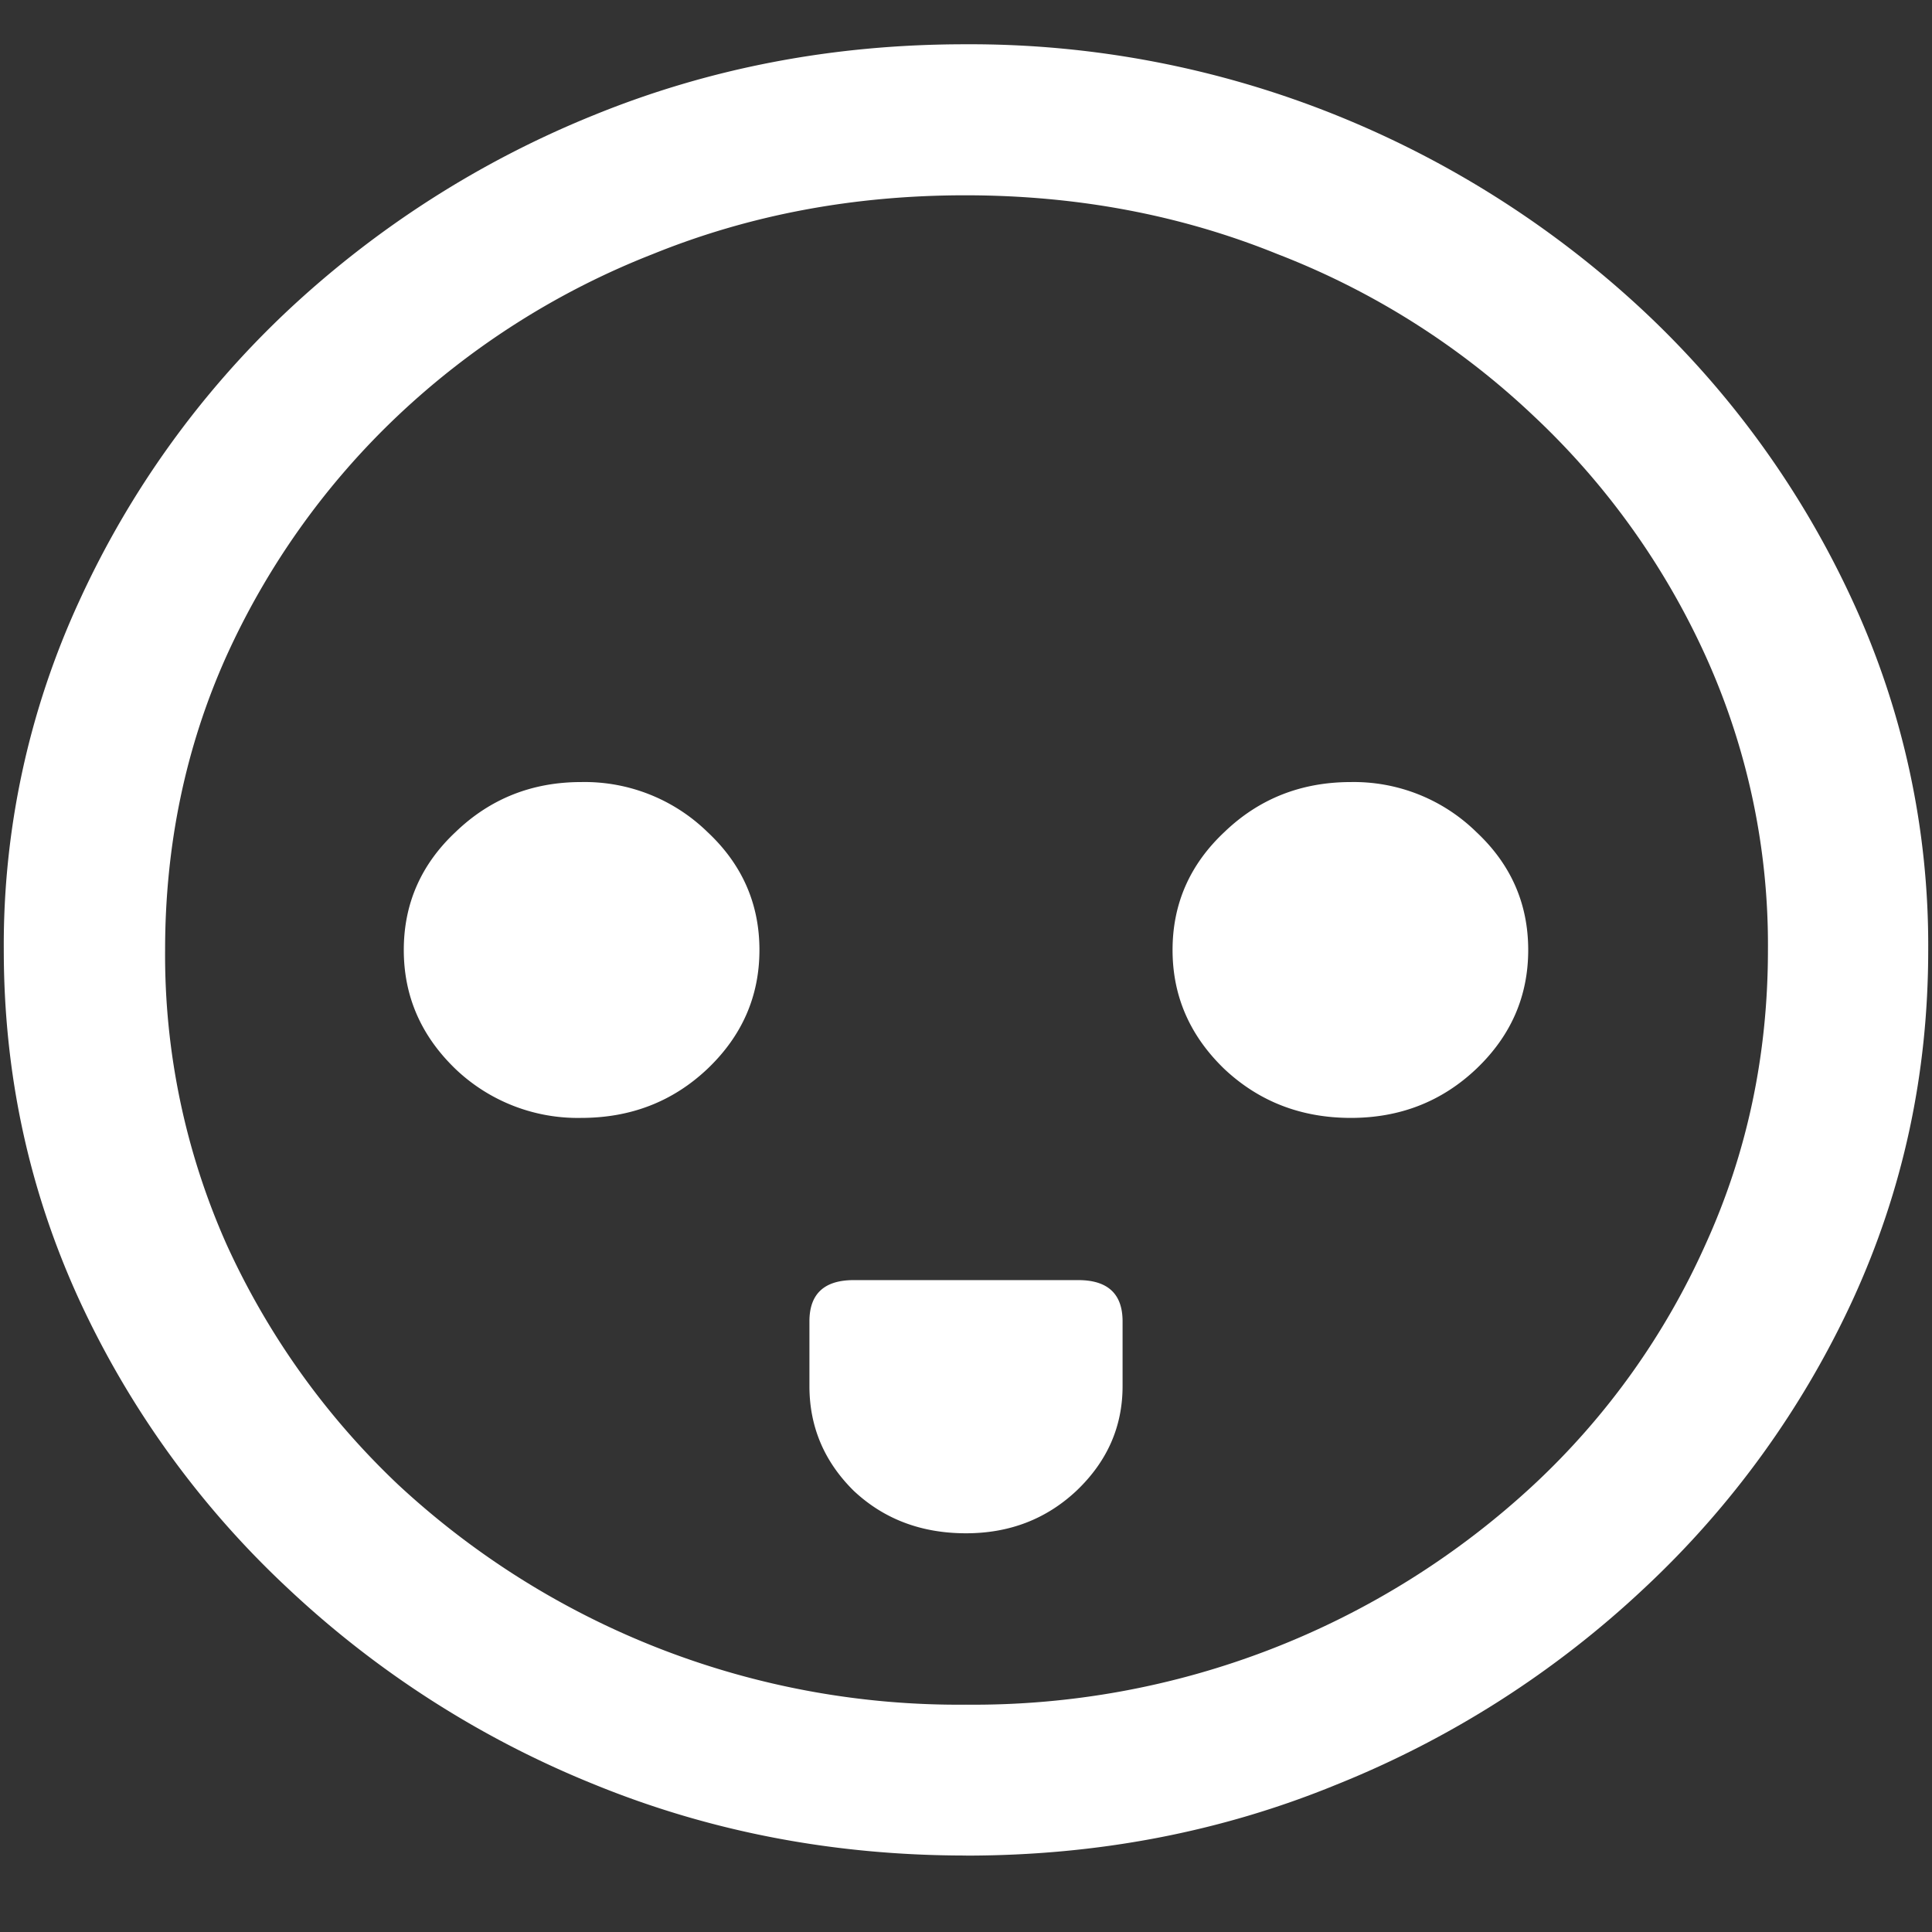 <svg xmlns="http://www.w3.org/2000/svg" width="24" height="24"><rect width="100%" height="100%" fill="#333333" stroke="none"/><path style="stroke:none;fill-rule:nonzero;fill:#fff;fill-opacity:1" d="M7.219 13.887c.617 0 1.14-.203 1.57-.61.43-.41.645-.902.645-1.476s-.215-1.063-.645-1.465a2.185 2.185 0 0 0-1.57-.621c-.61 0-1.13.207-1.559.62-.43.403-.644.892-.644 1.466s.214 1.066.644 1.48a2.2 2.2 0 0 0 1.559.606Zm9.562 0c.61 0 1.13-.203 1.559-.61.43-.41.644-.902.644-1.476s-.214-1.063-.644-1.465a2.174 2.174 0 0 0-1.559-.621c-.617 0-1.14.207-1.57.62-.43.403-.645.892-.645 1.466s.215 1.066.645 1.48c.43.403.953.606 1.57.606Zm-6.176 2.015c-.367 0-.55.172-.55.512v.805c0 .504.183.937.55 1.3.375.352.84.528 1.395.528.54 0 .996-.176 1.371-.527.383-.364.574-.797.574-1.301v-.805c0-.34-.183-.512-.55-.512ZM12 23.051c1.633 0 3.168-.293 4.605-.883a12.22 12.22 0 0 0 3.82-2.438 11.467 11.467 0 0 0 2.59-3.582c.626-1.363.938-2.808.938-4.347a10.2 10.2 0 0 0-.937-4.332 11.53 11.53 0 0 0-2.59-3.598 12.361 12.361 0 0 0-3.82-2.437A12.166 12.166 0 0 0 11.987.55c-1.633 0-3.172.293-4.617.883A12.307 12.307 0 0 0 3.562 3.87 11.523 11.523 0 0 0 .985 7.465 10.2 10.2 0 0 0 .047 11.8c0 1.539.312 2.984.937 4.347a11.467 11.467 0 0 0 2.59 3.582 12.236 12.236 0 0 0 3.809 2.438c1.445.59 2.984.883 4.617.883Zm0-1.875a10.222 10.222 0 0 1-7.055-2.734 9.548 9.548 0 0 1-2.133-2.989 8.83 8.83 0 0 1-.761-3.652c0-1.301.254-2.52.761-3.649A9.52 9.52 0 0 1 4.946 5.16 9.82 9.82 0 0 1 8.11 3.156c1.204-.488 2.496-.73 3.88-.73 1.382 0 2.675.242 3.878.73a9.701 9.701 0 0 1 3.176 2.004 9.432 9.432 0 0 1 2.145 2.992 8.685 8.685 0 0 1 .773 3.649c0 1.3-.258 2.52-.773 3.652a9.22 9.22 0 0 1-2.133 2.988A10.222 10.222 0 0 1 12 21.176Zm0 0"/></svg>